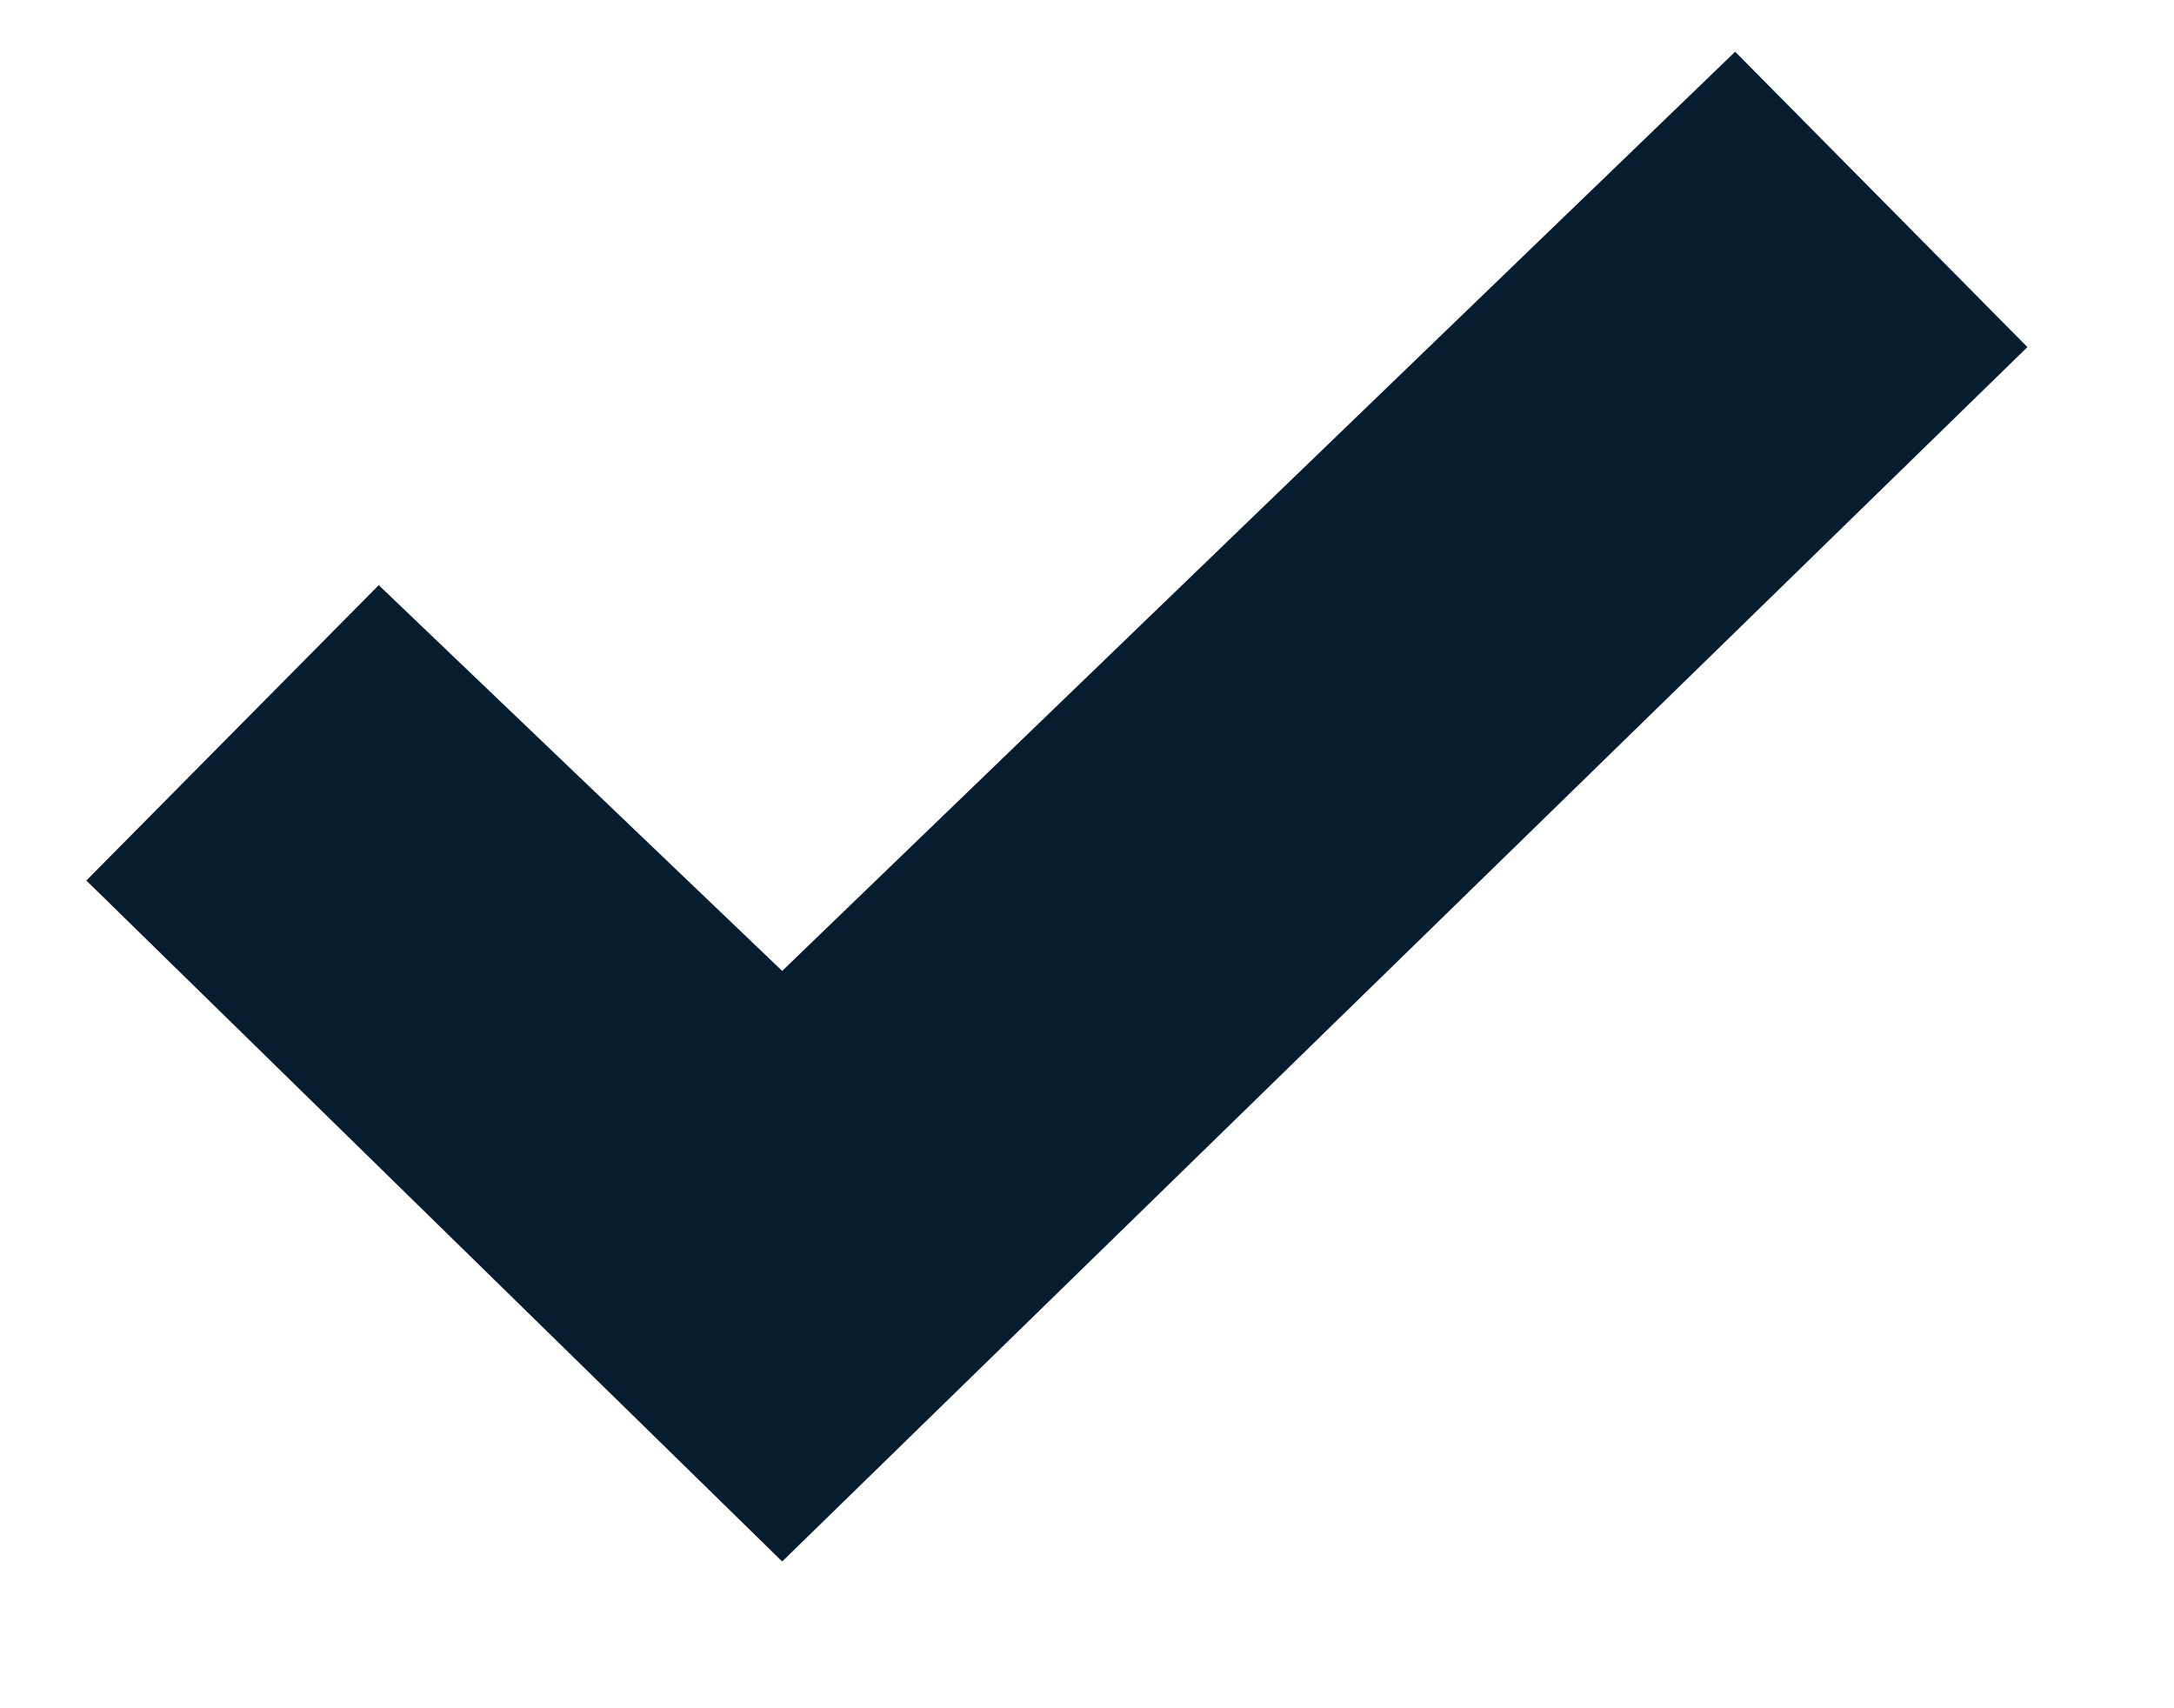 <svg width="14" height="11" viewBox="0 0 14 11" fill="none" xmlns="http://www.w3.org/2000/svg">
<path fill-rule="evenodd" clip-rule="evenodd" d="M5.037 6.252L11.174 0.333L13.056 2.235L5.037 10.055L0.556 5.67L2.439 3.768L5.037 6.252Z" fill="#051D2E"/>
</svg>

